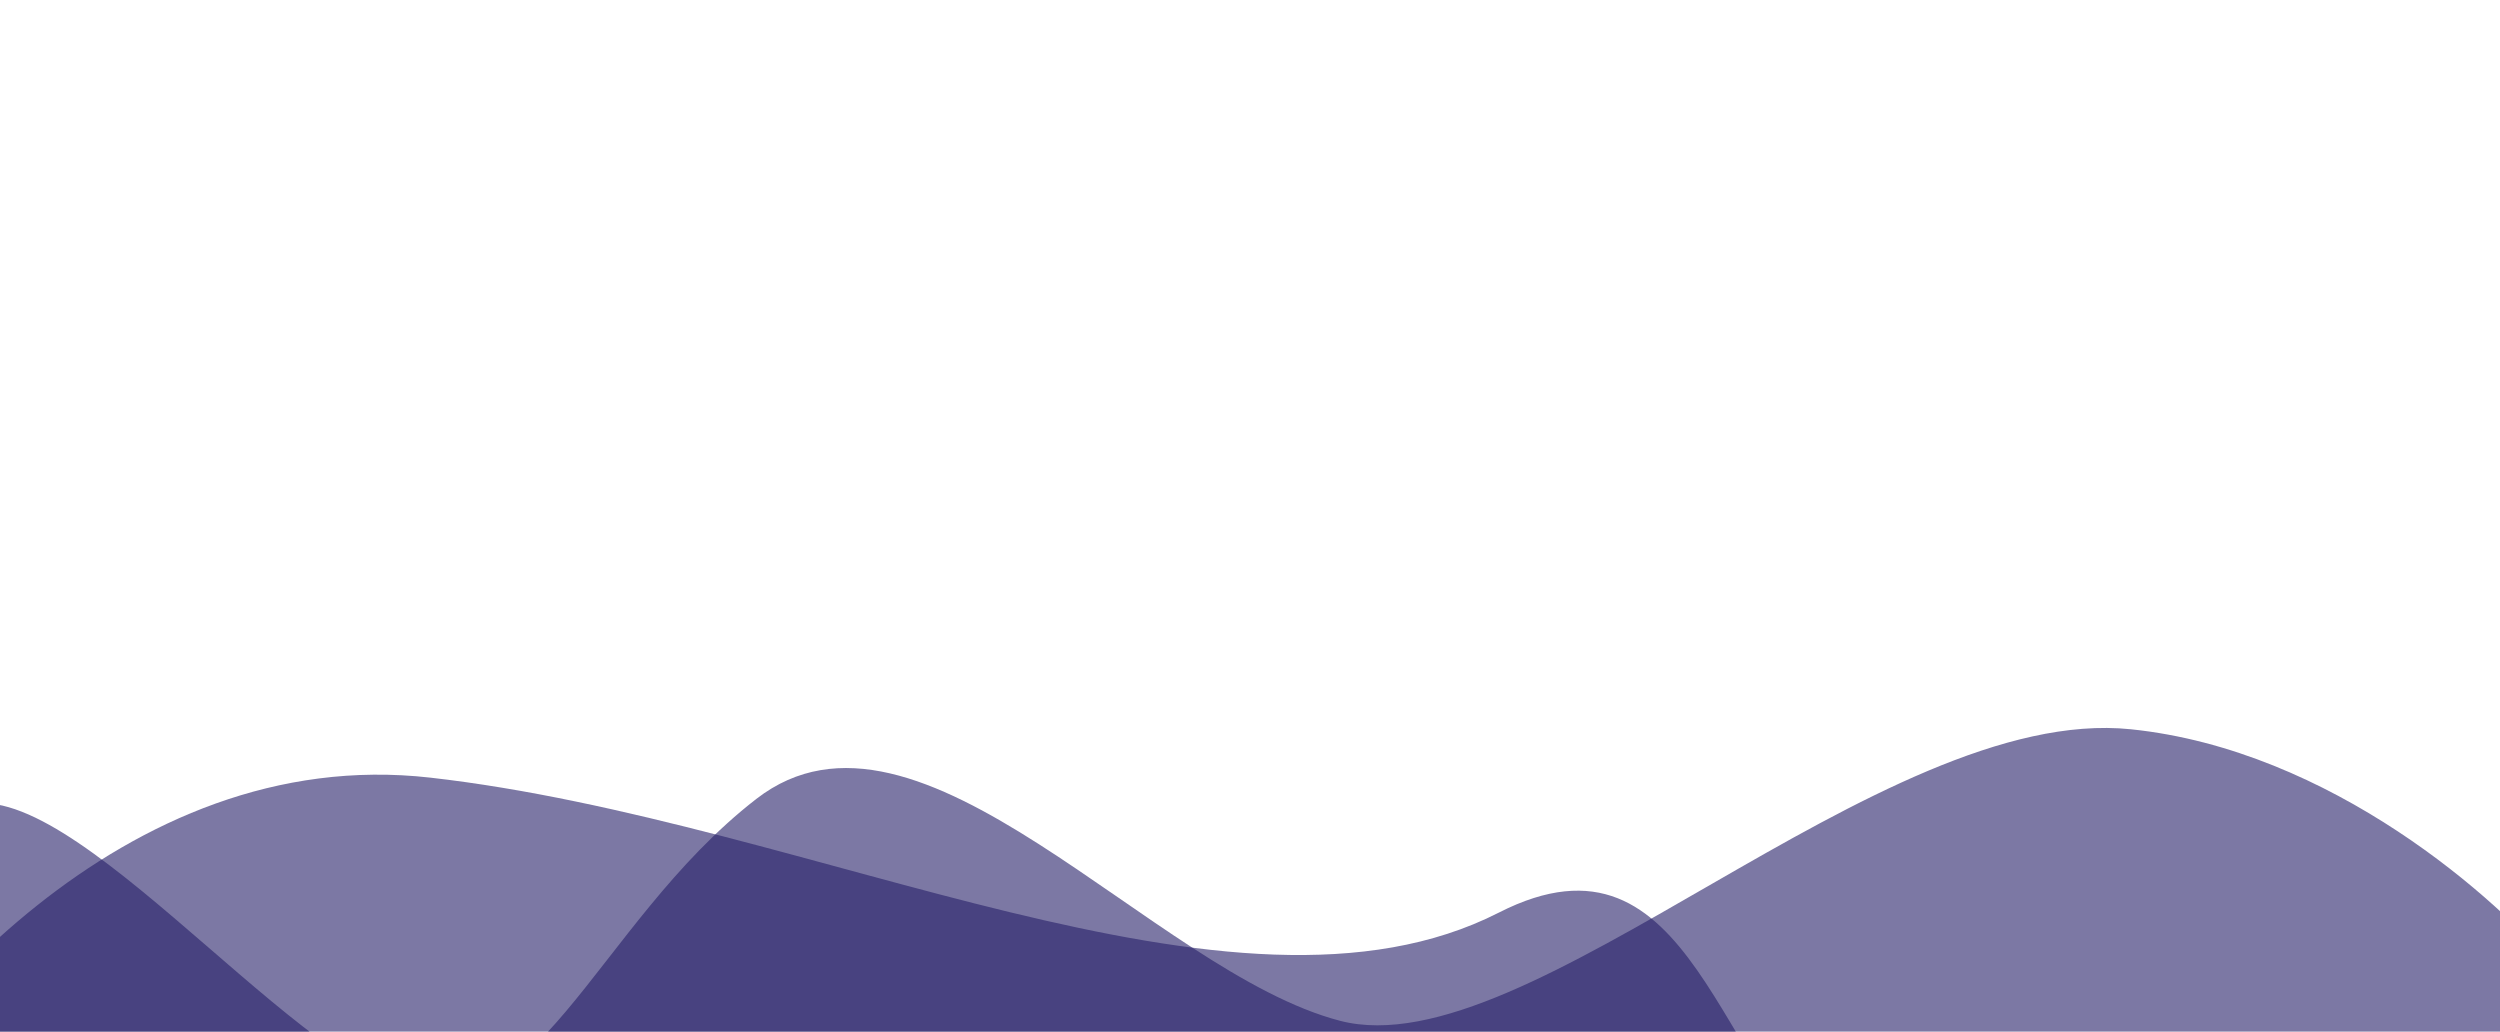 <svg width="601" height="248" viewBox="0 -30 601 248" fill="none" xmlns="http://www.w3.org/2000/svg">
<g clip-path="url(#clip0)">
<path d="M-44 250.791C-25.634 216.015 29.569 148.558 103.448 156.945C195.797 167.428 296.682 221.838 360.318 189.392C407.426 165.371 412.856 229.987 443.039 250.791H486.812C562.089 215.349 591.578 211.855 636.589 231.323C672.597 246.897 747.304 200.207 780.156 174.915C796.971 162.935 832.461 142.568 839.911 156.945C847.362 171.321 849.741 225.499 850 250.791H486.812C467.263 259.995 453.628 258.089 443.039 250.791H-44Z" fill="#251F67" fill-opacity="0.6"/>
<path d="M512.23 145.313C560.41 150.276 600.818 186.251 615 203.619V252H-47.479L-74 215.404C-61.108 208.788 -31.345 190.221 -15.432 168.884C4.459 142.212 59.711 215.404 93.968 230.291C128.225 245.177 142.59 192.454 181.82 162.061C221.049 131.667 276.854 203.619 322.161 215.404C367.468 227.189 452.005 139.111 512.23 145.313Z" fill="#251F67" fill-opacity="0.6"/>
</g>
<defs>
<clipPath id="clip0">
<rect width="601" height="248" fill="white"/>
</clipPath>
</defs>
</svg>
